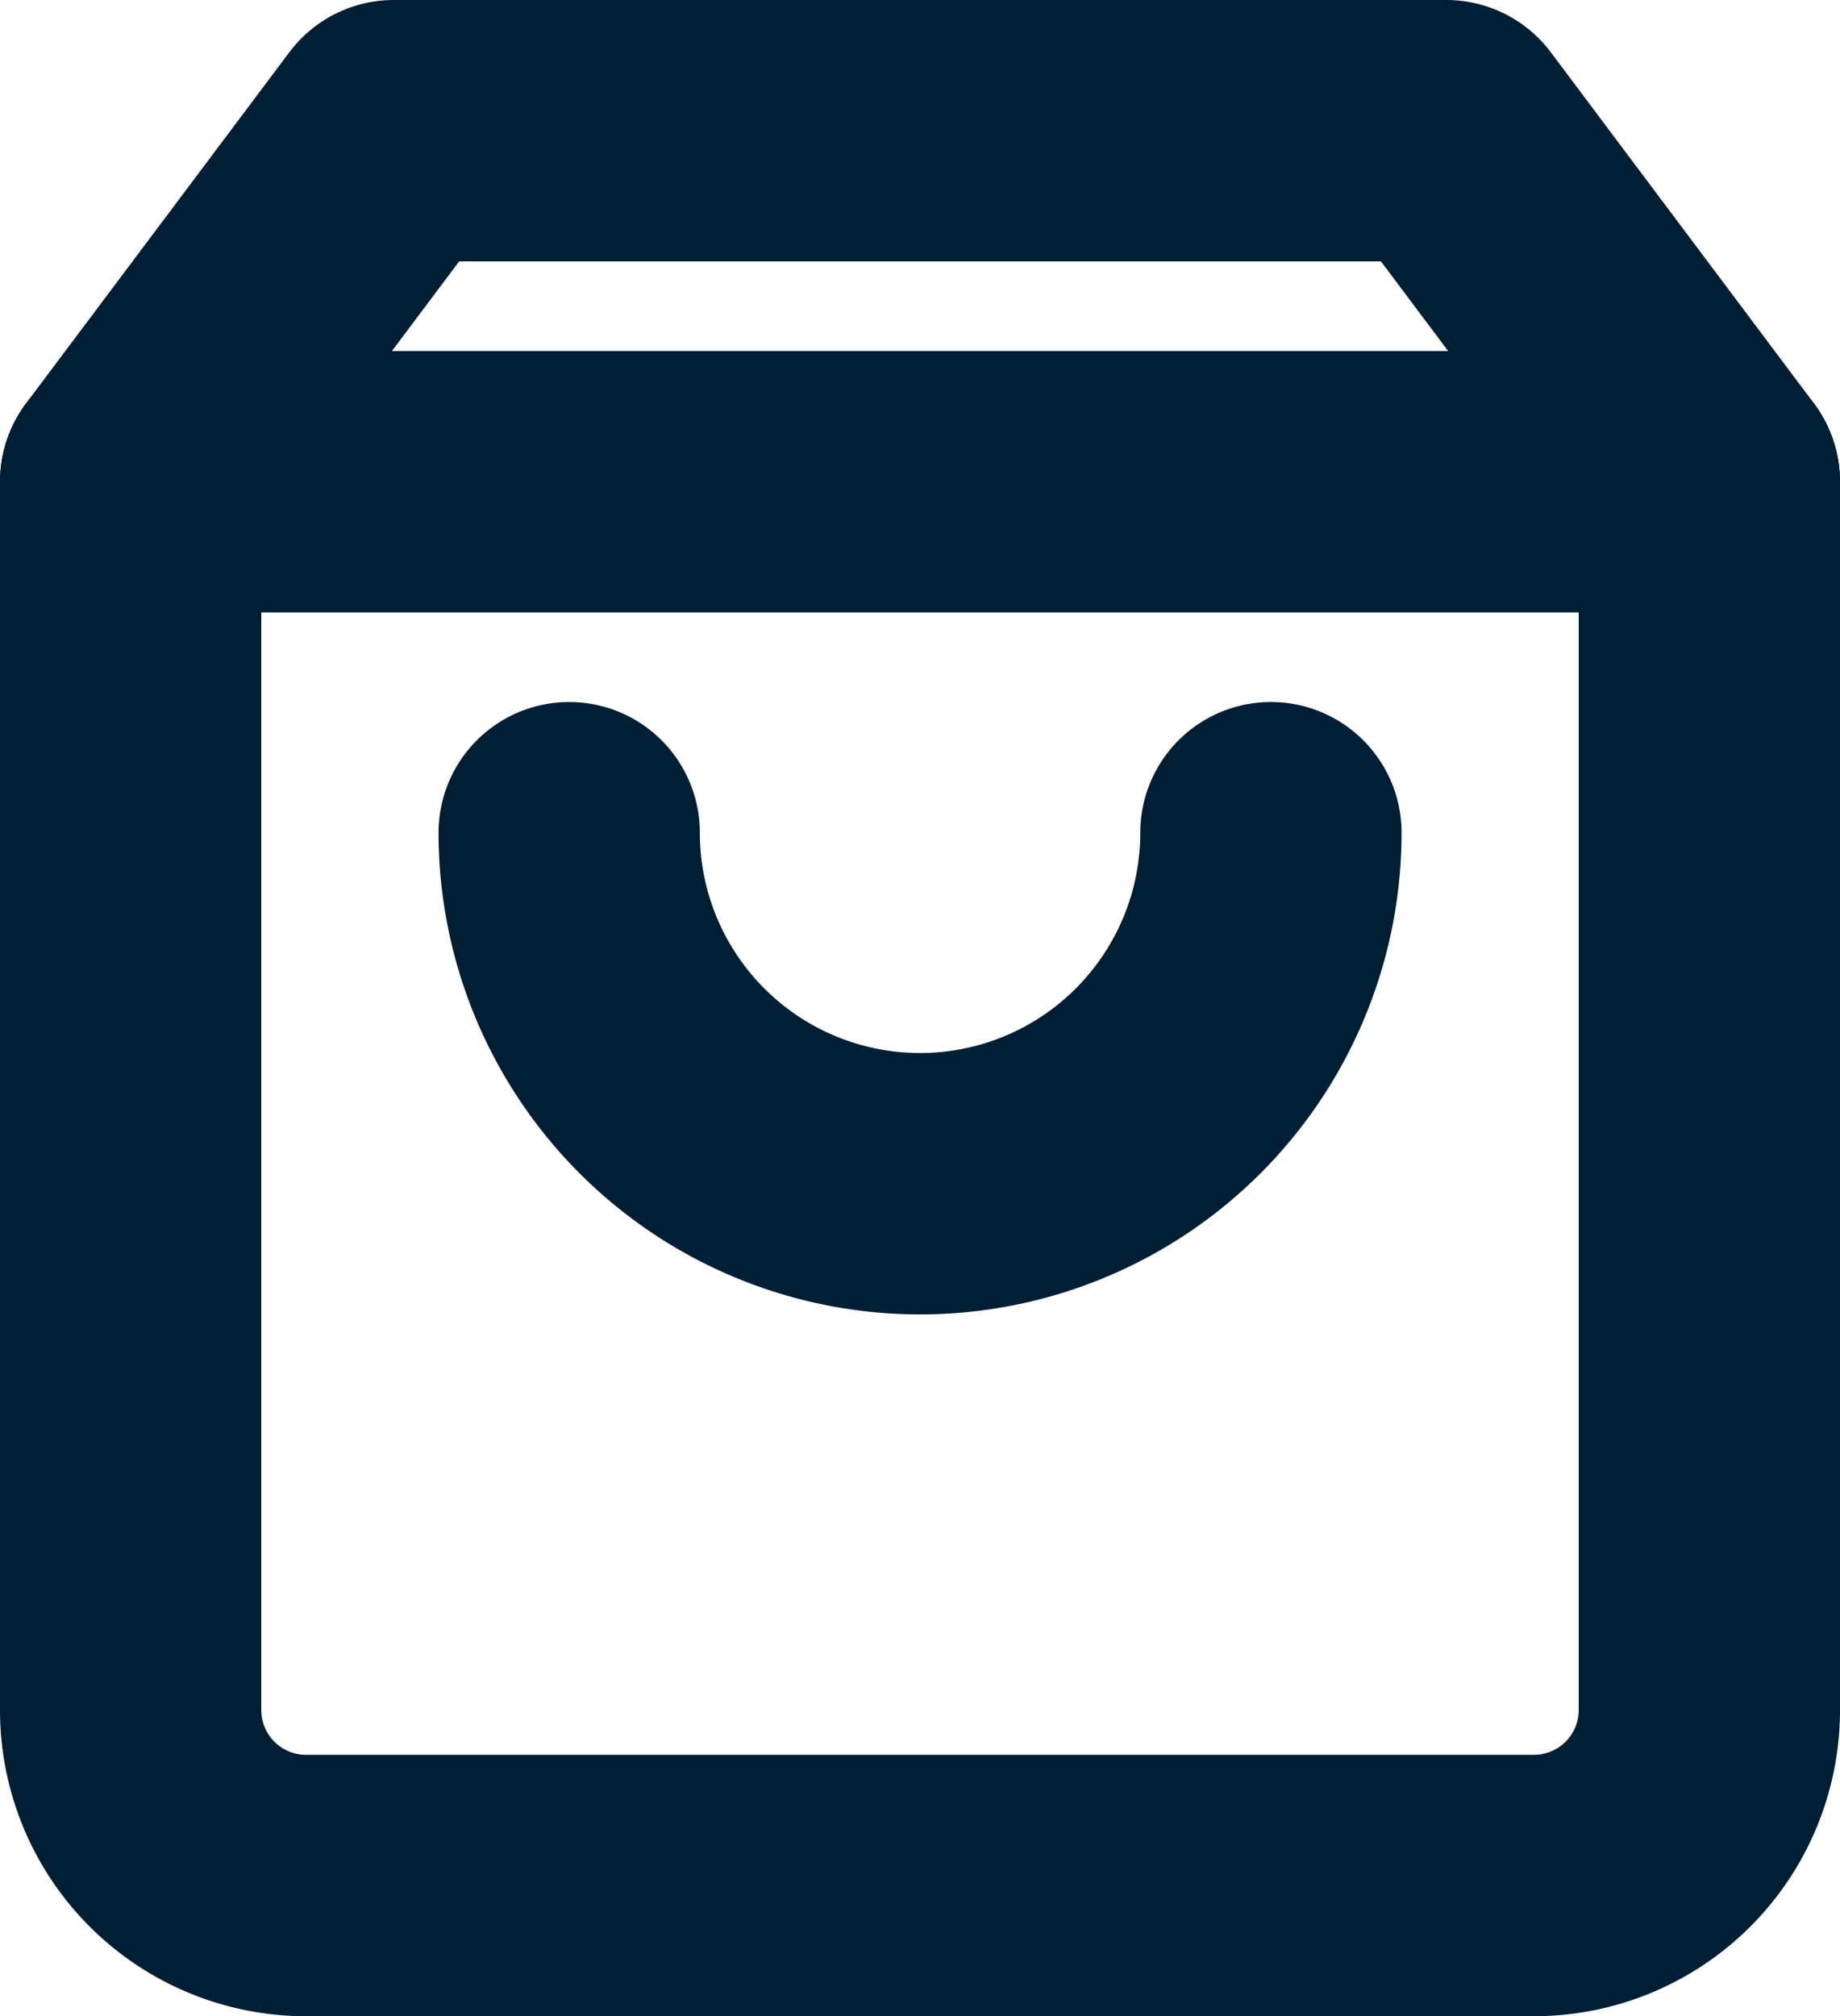 <svg xmlns="http://www.w3.org/2000/svg" width="17.605" height="19.284" viewBox="0 0 17.605 19.284">
  <g id="Icon_feather-shopping-bag" data-name="Icon feather-shopping-bag" transform="translate(-3.25 -1.75)">
    <path id="Pfad_881" data-name="Pfad 881" d="M7.018,3,4.5,6.357V18.105a1.678,1.678,0,0,0,1.678,1.678H17.927a1.678,1.678,0,0,0,1.678-1.678V6.357L17.088,3Z" fill="none" stroke="#001e34" stroke-linecap="round" stroke-linejoin="round" stroke-width="2.5"/>
    <path id="Pfad_882" data-name="Pfad 882" d="M4.5,9H19.605" transform="translate(0 -2.643)" fill="none" stroke="#001e34" stroke-linecap="round" stroke-linejoin="round" stroke-width="2.5"/>
    <path id="Pfad_883" data-name="Pfad 883" d="M18.714,15A3.357,3.357,0,0,1,12,15" transform="translate(-3.304 -5.286)" fill="none" stroke="#001e34" stroke-linecap="round" stroke-linejoin="round" stroke-width="2.5"/>
  </g>
</svg>

